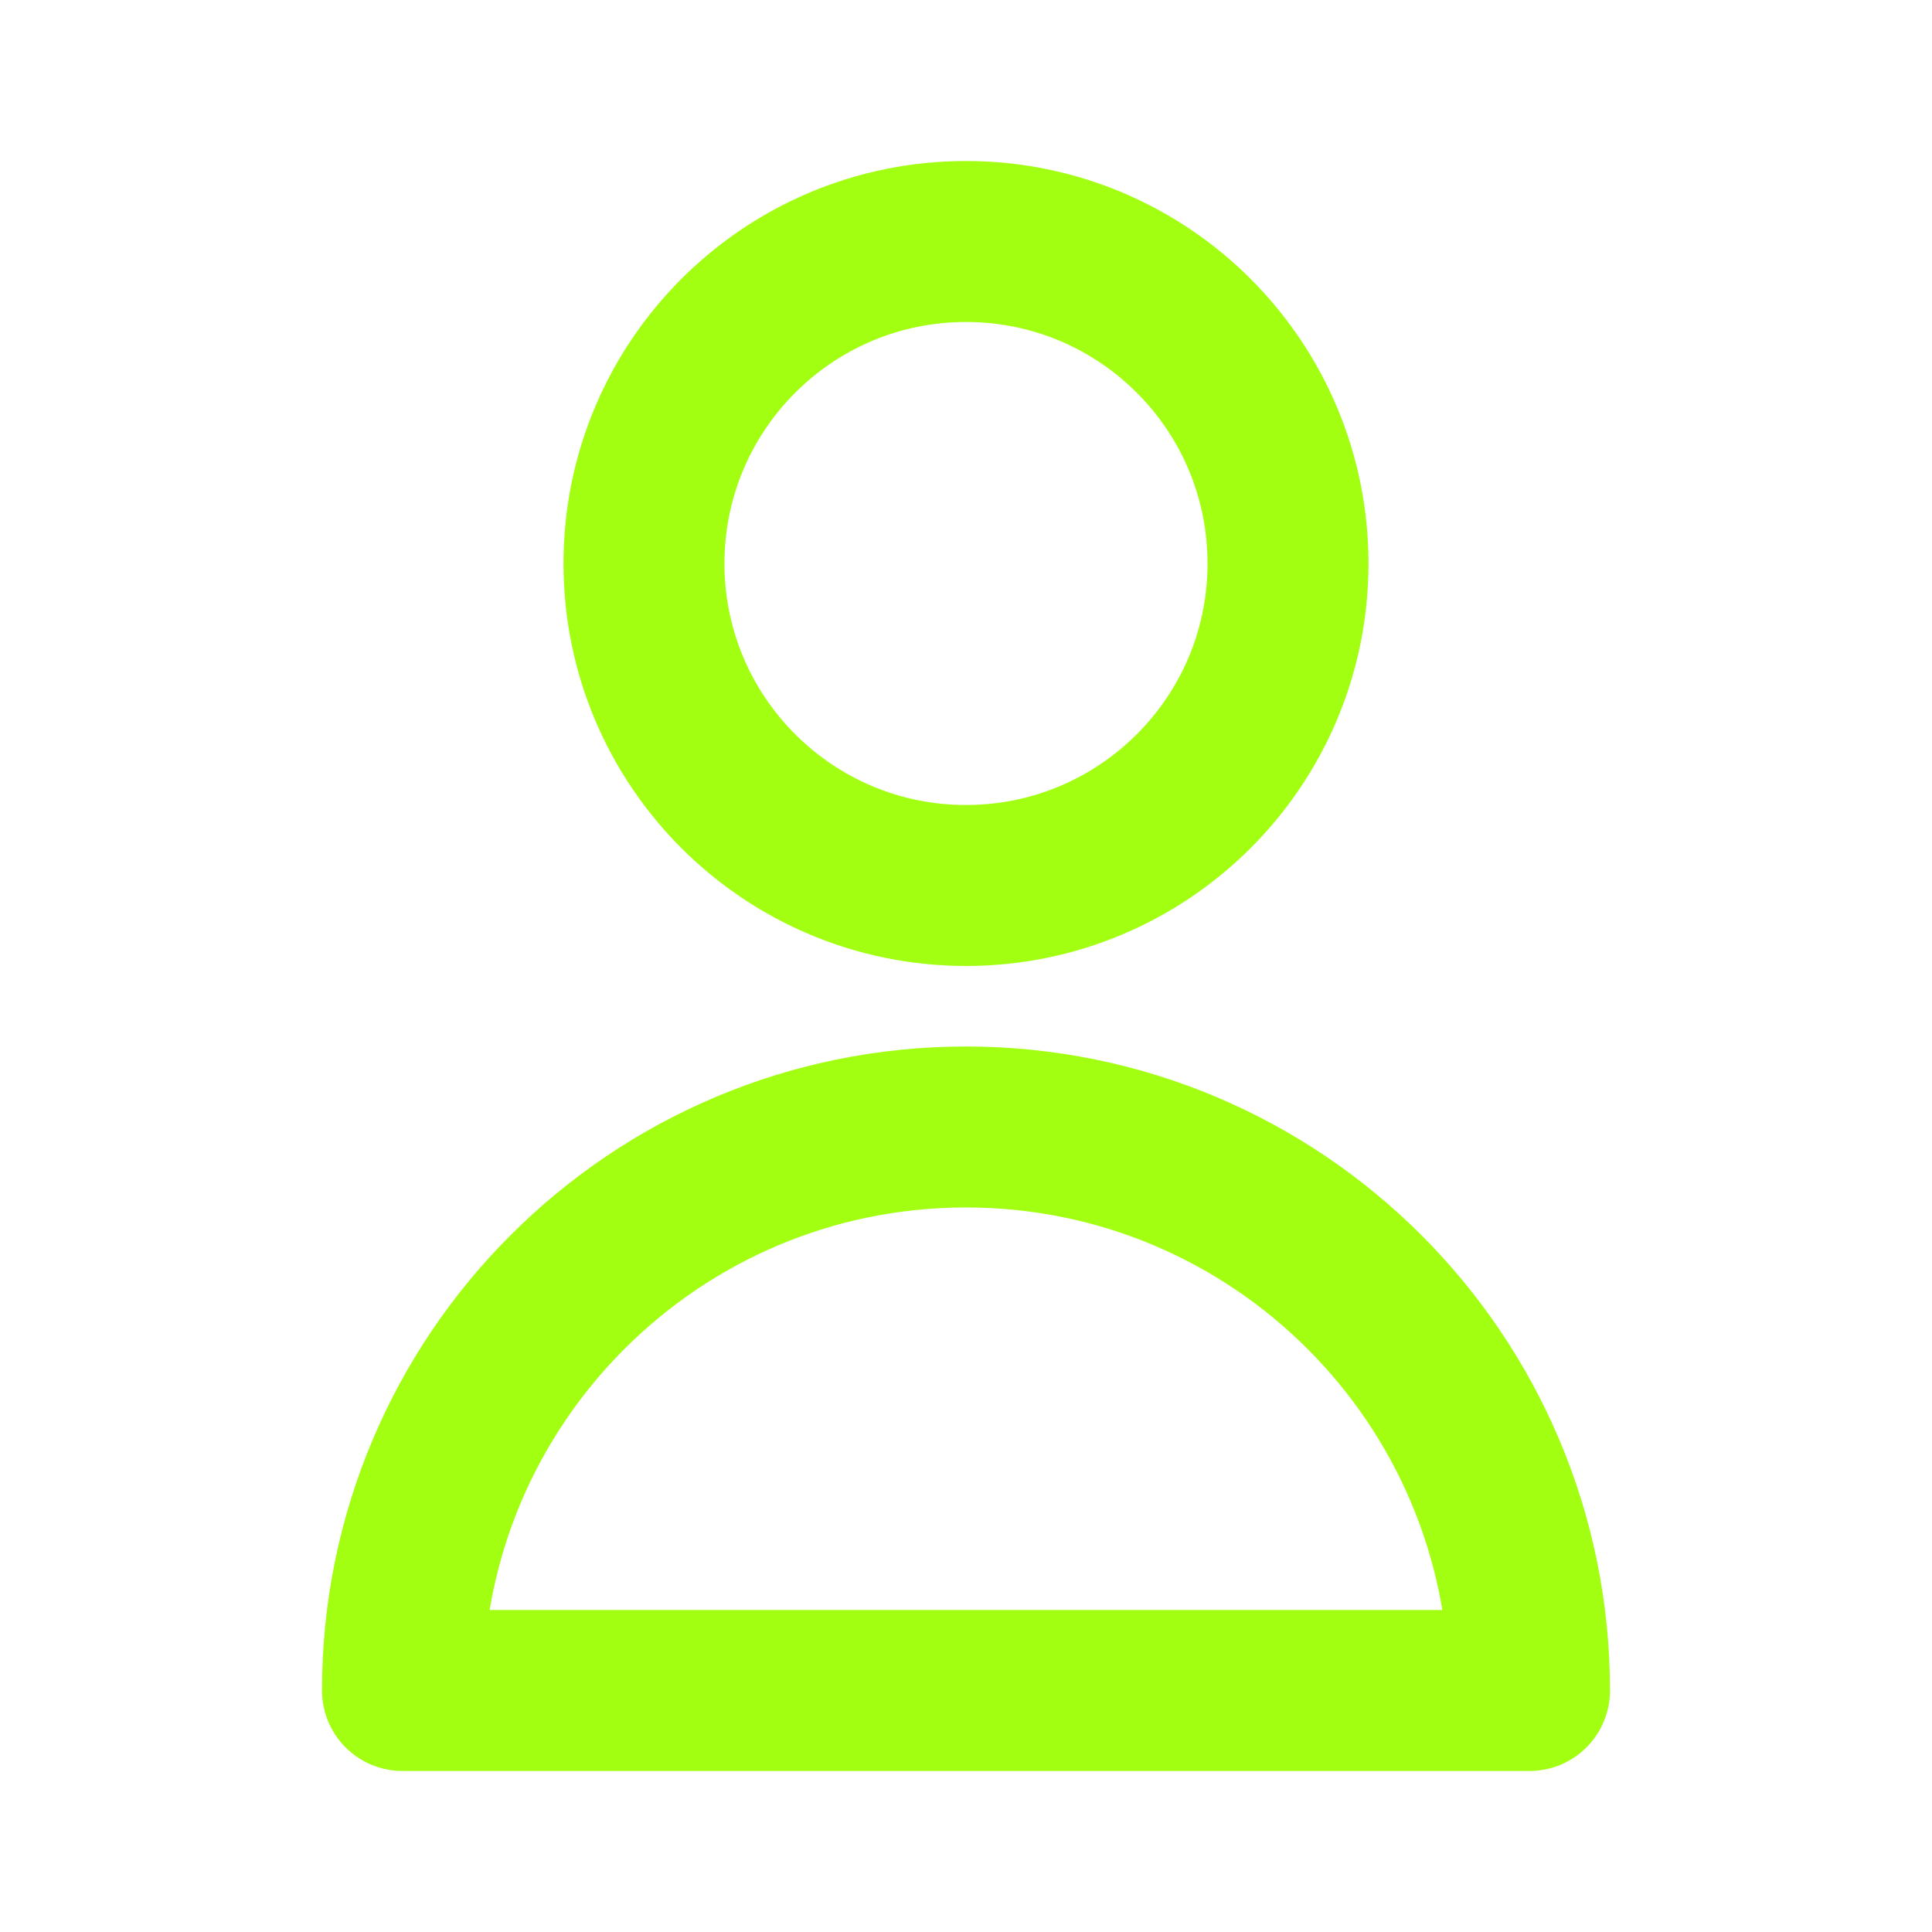 <svg width="34" height="34" viewBox="0 0 34 34" fill="none" xmlns="http://www.w3.org/2000/svg">
<path d="M22.667 9.917C22.667 13.046 20.13 15.583 17 15.583C13.87 15.583 11.333 13.046 11.333 9.917C11.333 6.787 13.87 4.25 17 4.25C20.13 4.25 22.667 6.787 22.667 9.917Z" stroke="#A3FF12" stroke-width="2.833" stroke-linecap="round" stroke-linejoin="round"/>
<path d="M17 19.833C11.523 19.833 7.083 24.273 7.083 29.75H26.917C26.917 24.273 22.477 19.833 17 19.833Z" stroke="#A3FF12" stroke-width="2.833" stroke-linecap="round" stroke-linejoin="round"/>
</svg>
